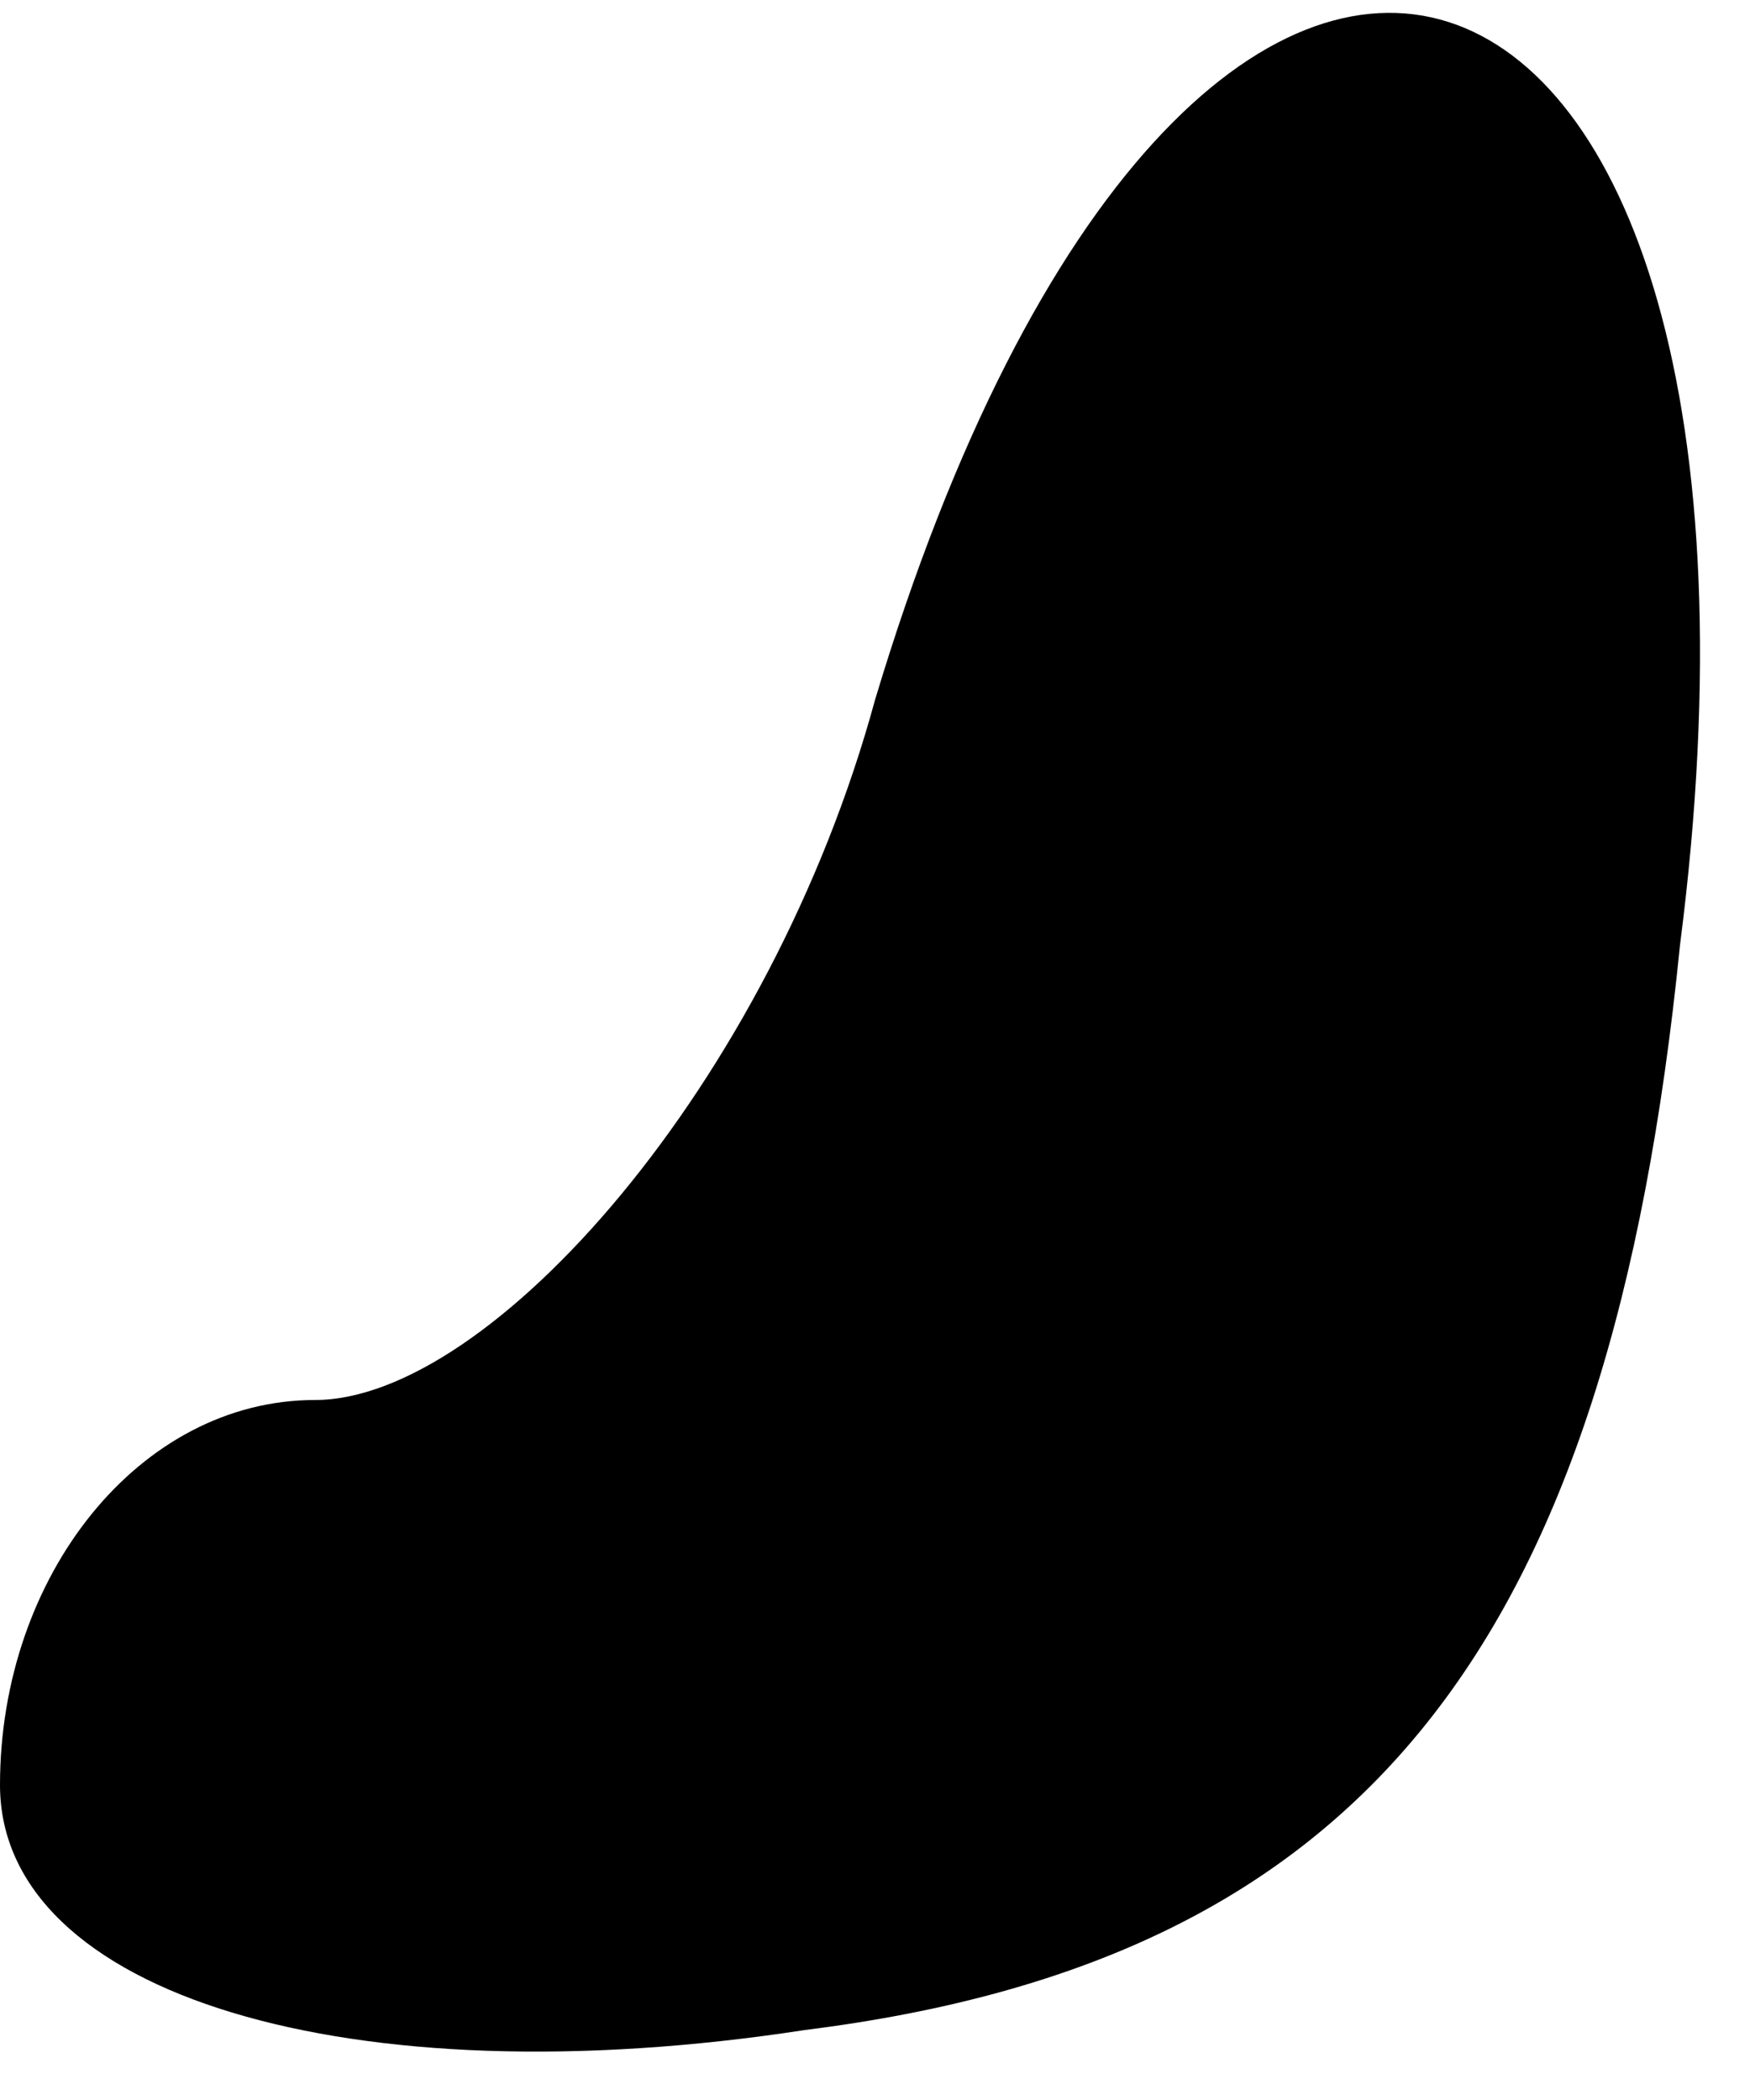 <?xml version="1.0" standalone="no"?>
<!DOCTYPE svg PUBLIC "-//W3C//DTD SVG 20010904//EN"
 "http://www.w3.org/TR/2001/REC-SVG-20010904/DTD/svg10.dtd">
<svg version="1.0" xmlns="http://www.w3.org/2000/svg"
 width="5pt" height="6pt" viewBox="0 0 5 6"
 preserveAspectRatio="xMidYMid meet">
<g transform="translate(0,6) scale(0.1,-0.1)"
fill="#000000" stroke="none">
<path fill="#000000" stroke="none" d="M25 40 c-3 -11 -11 -20 -16 -20 -5 0
-9 -5 -9 -11 0 -6 10 -9 23 -7 16 2 23 11 25 31 4 31 -14 37 -23 7z"/>
</g>
</svg>
